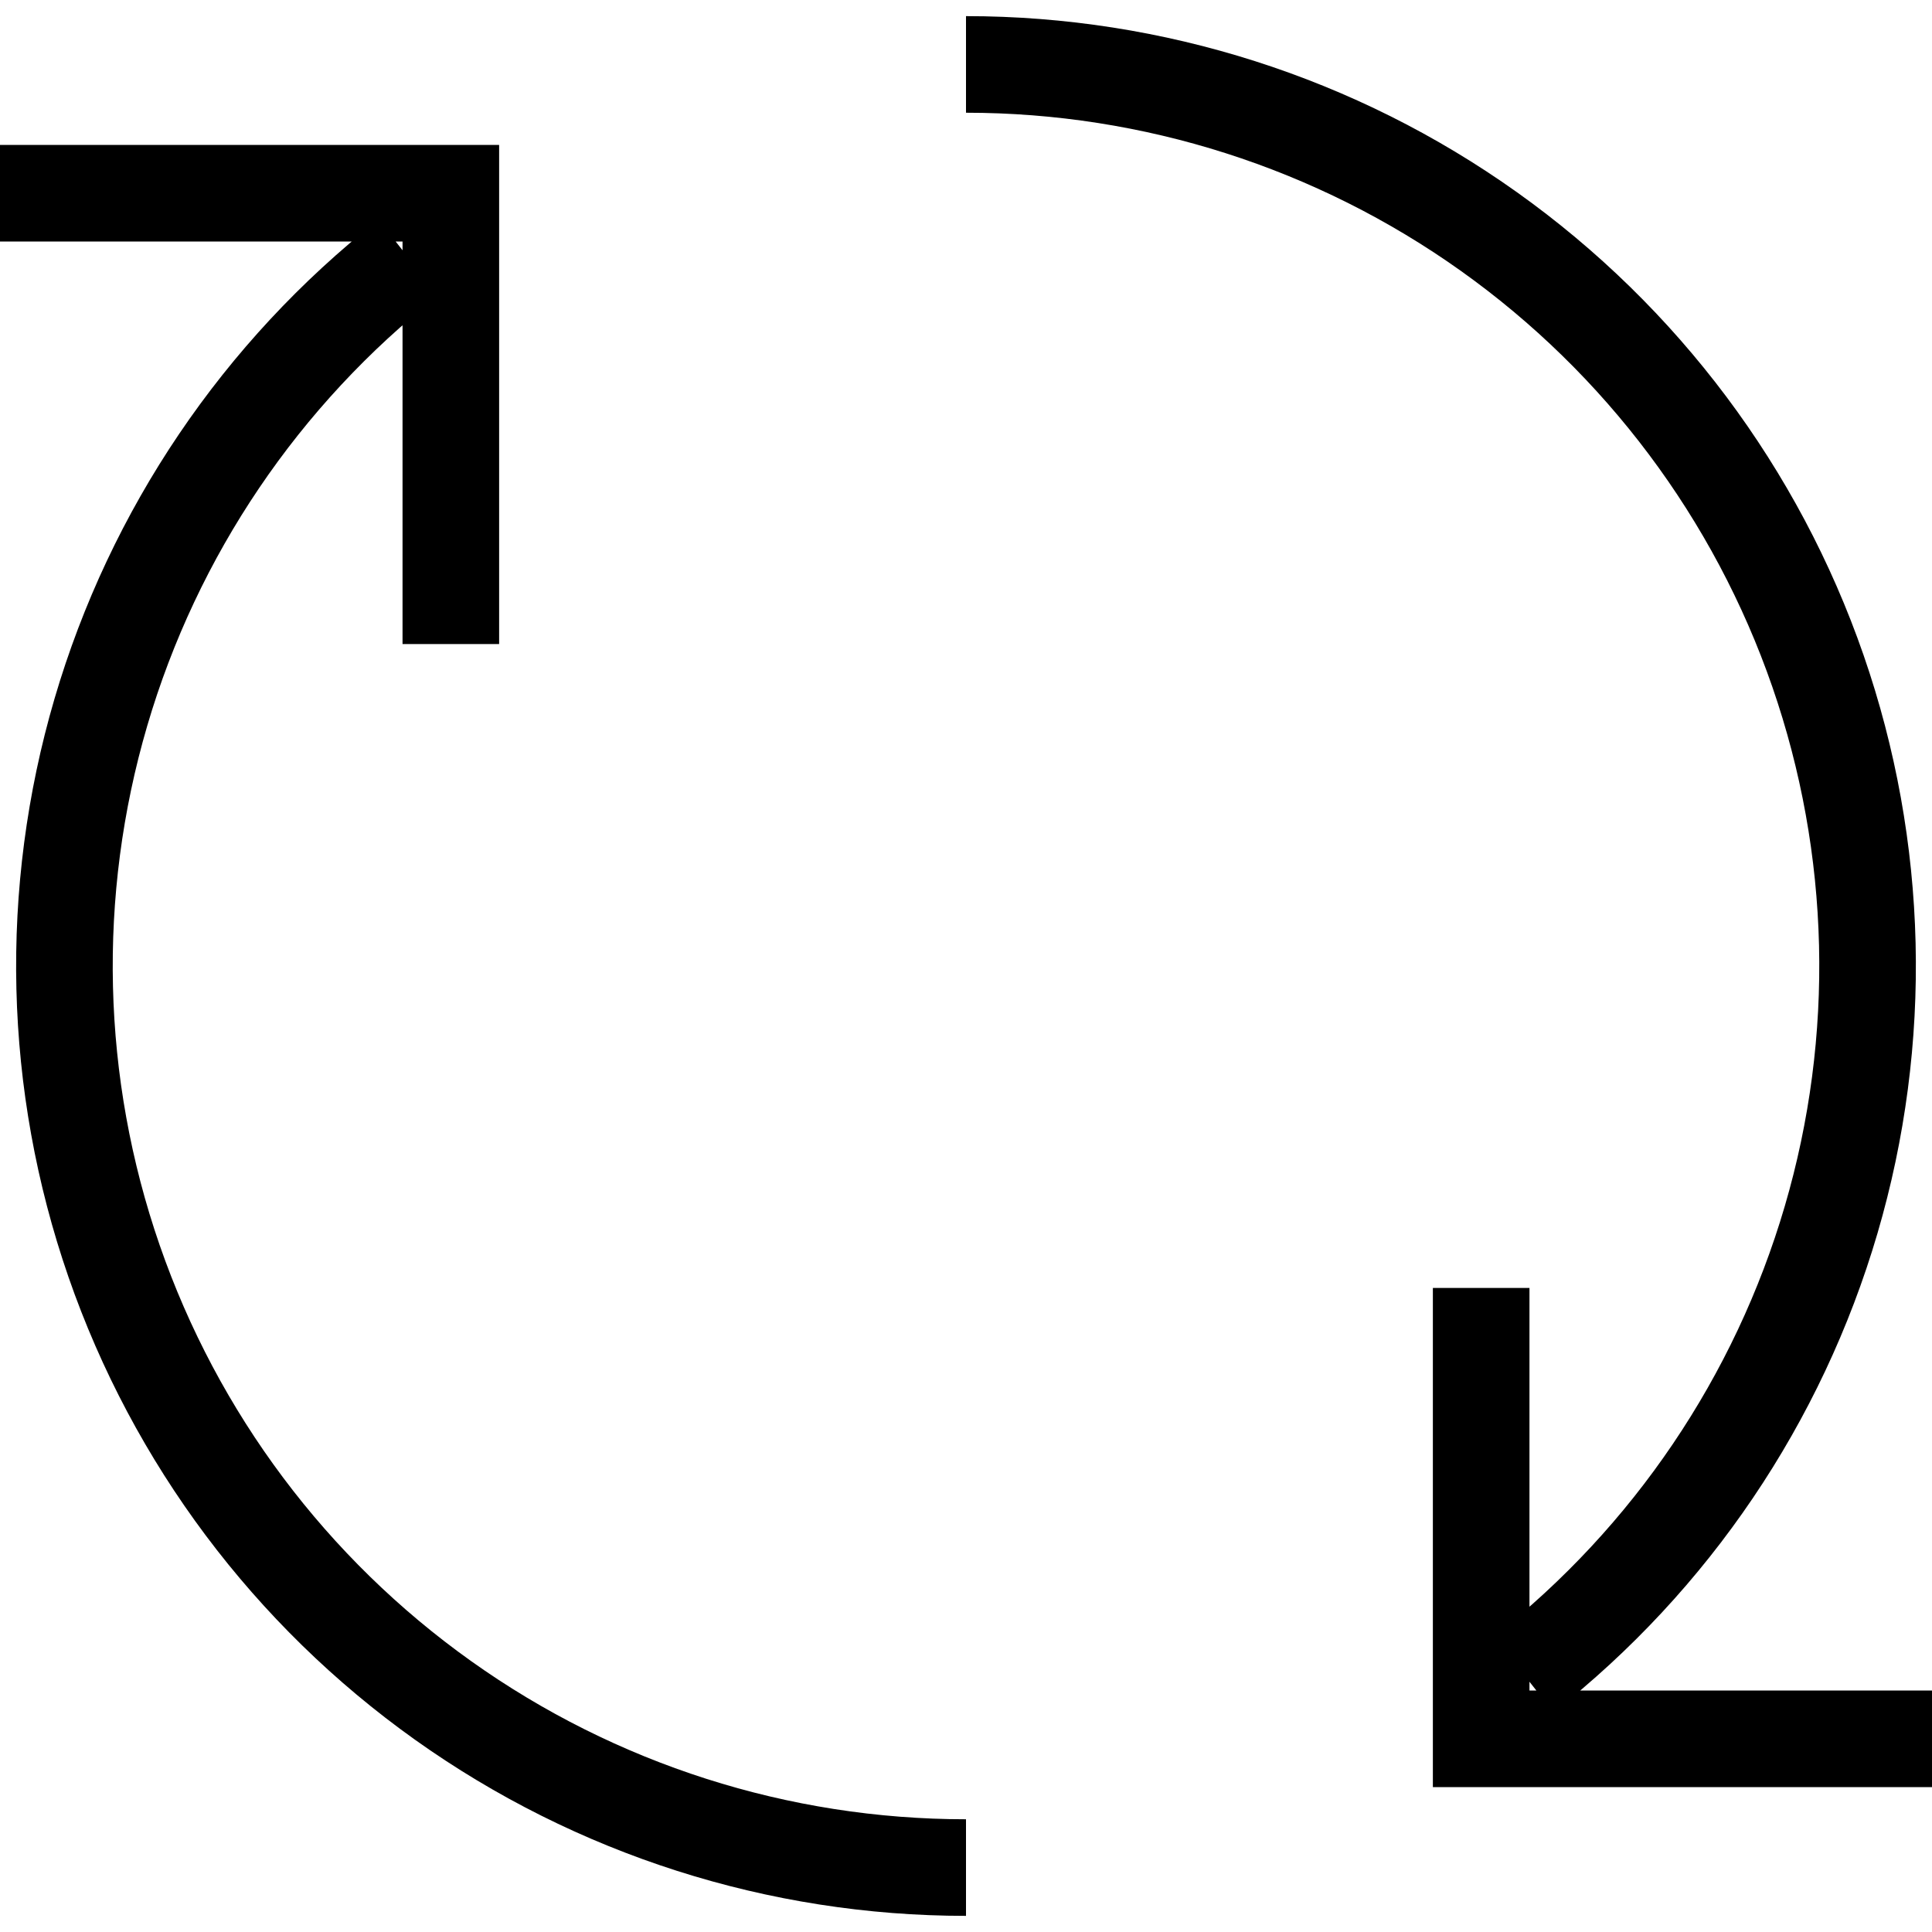 <svg width="20" height="20" viewBox="0 0 20 20" fill="none" xmlns="http://www.w3.org/2000/svg">
<path d="M10 19.333C8.06 19.333 6.168 18.729 4.587 17.603C3.007 16.478 1.816 14.888 1.181 13.055C0.546 11.222 0.498 9.236 1.044 7.374C1.59 5.512 2.702 3.867 4.227 2.667M10 0.667C11.94 0.667 13.832 1.271 15.413 2.397C16.993 3.522 18.184 5.112 18.819 6.945C19.454 8.778 19.502 10.764 18.956 12.626C18.41 14.488 17.298 16.133 15.773 17.333M15.333 13.333V18H20M0 2H4.667V6.667" stroke="black"/>
</svg>

